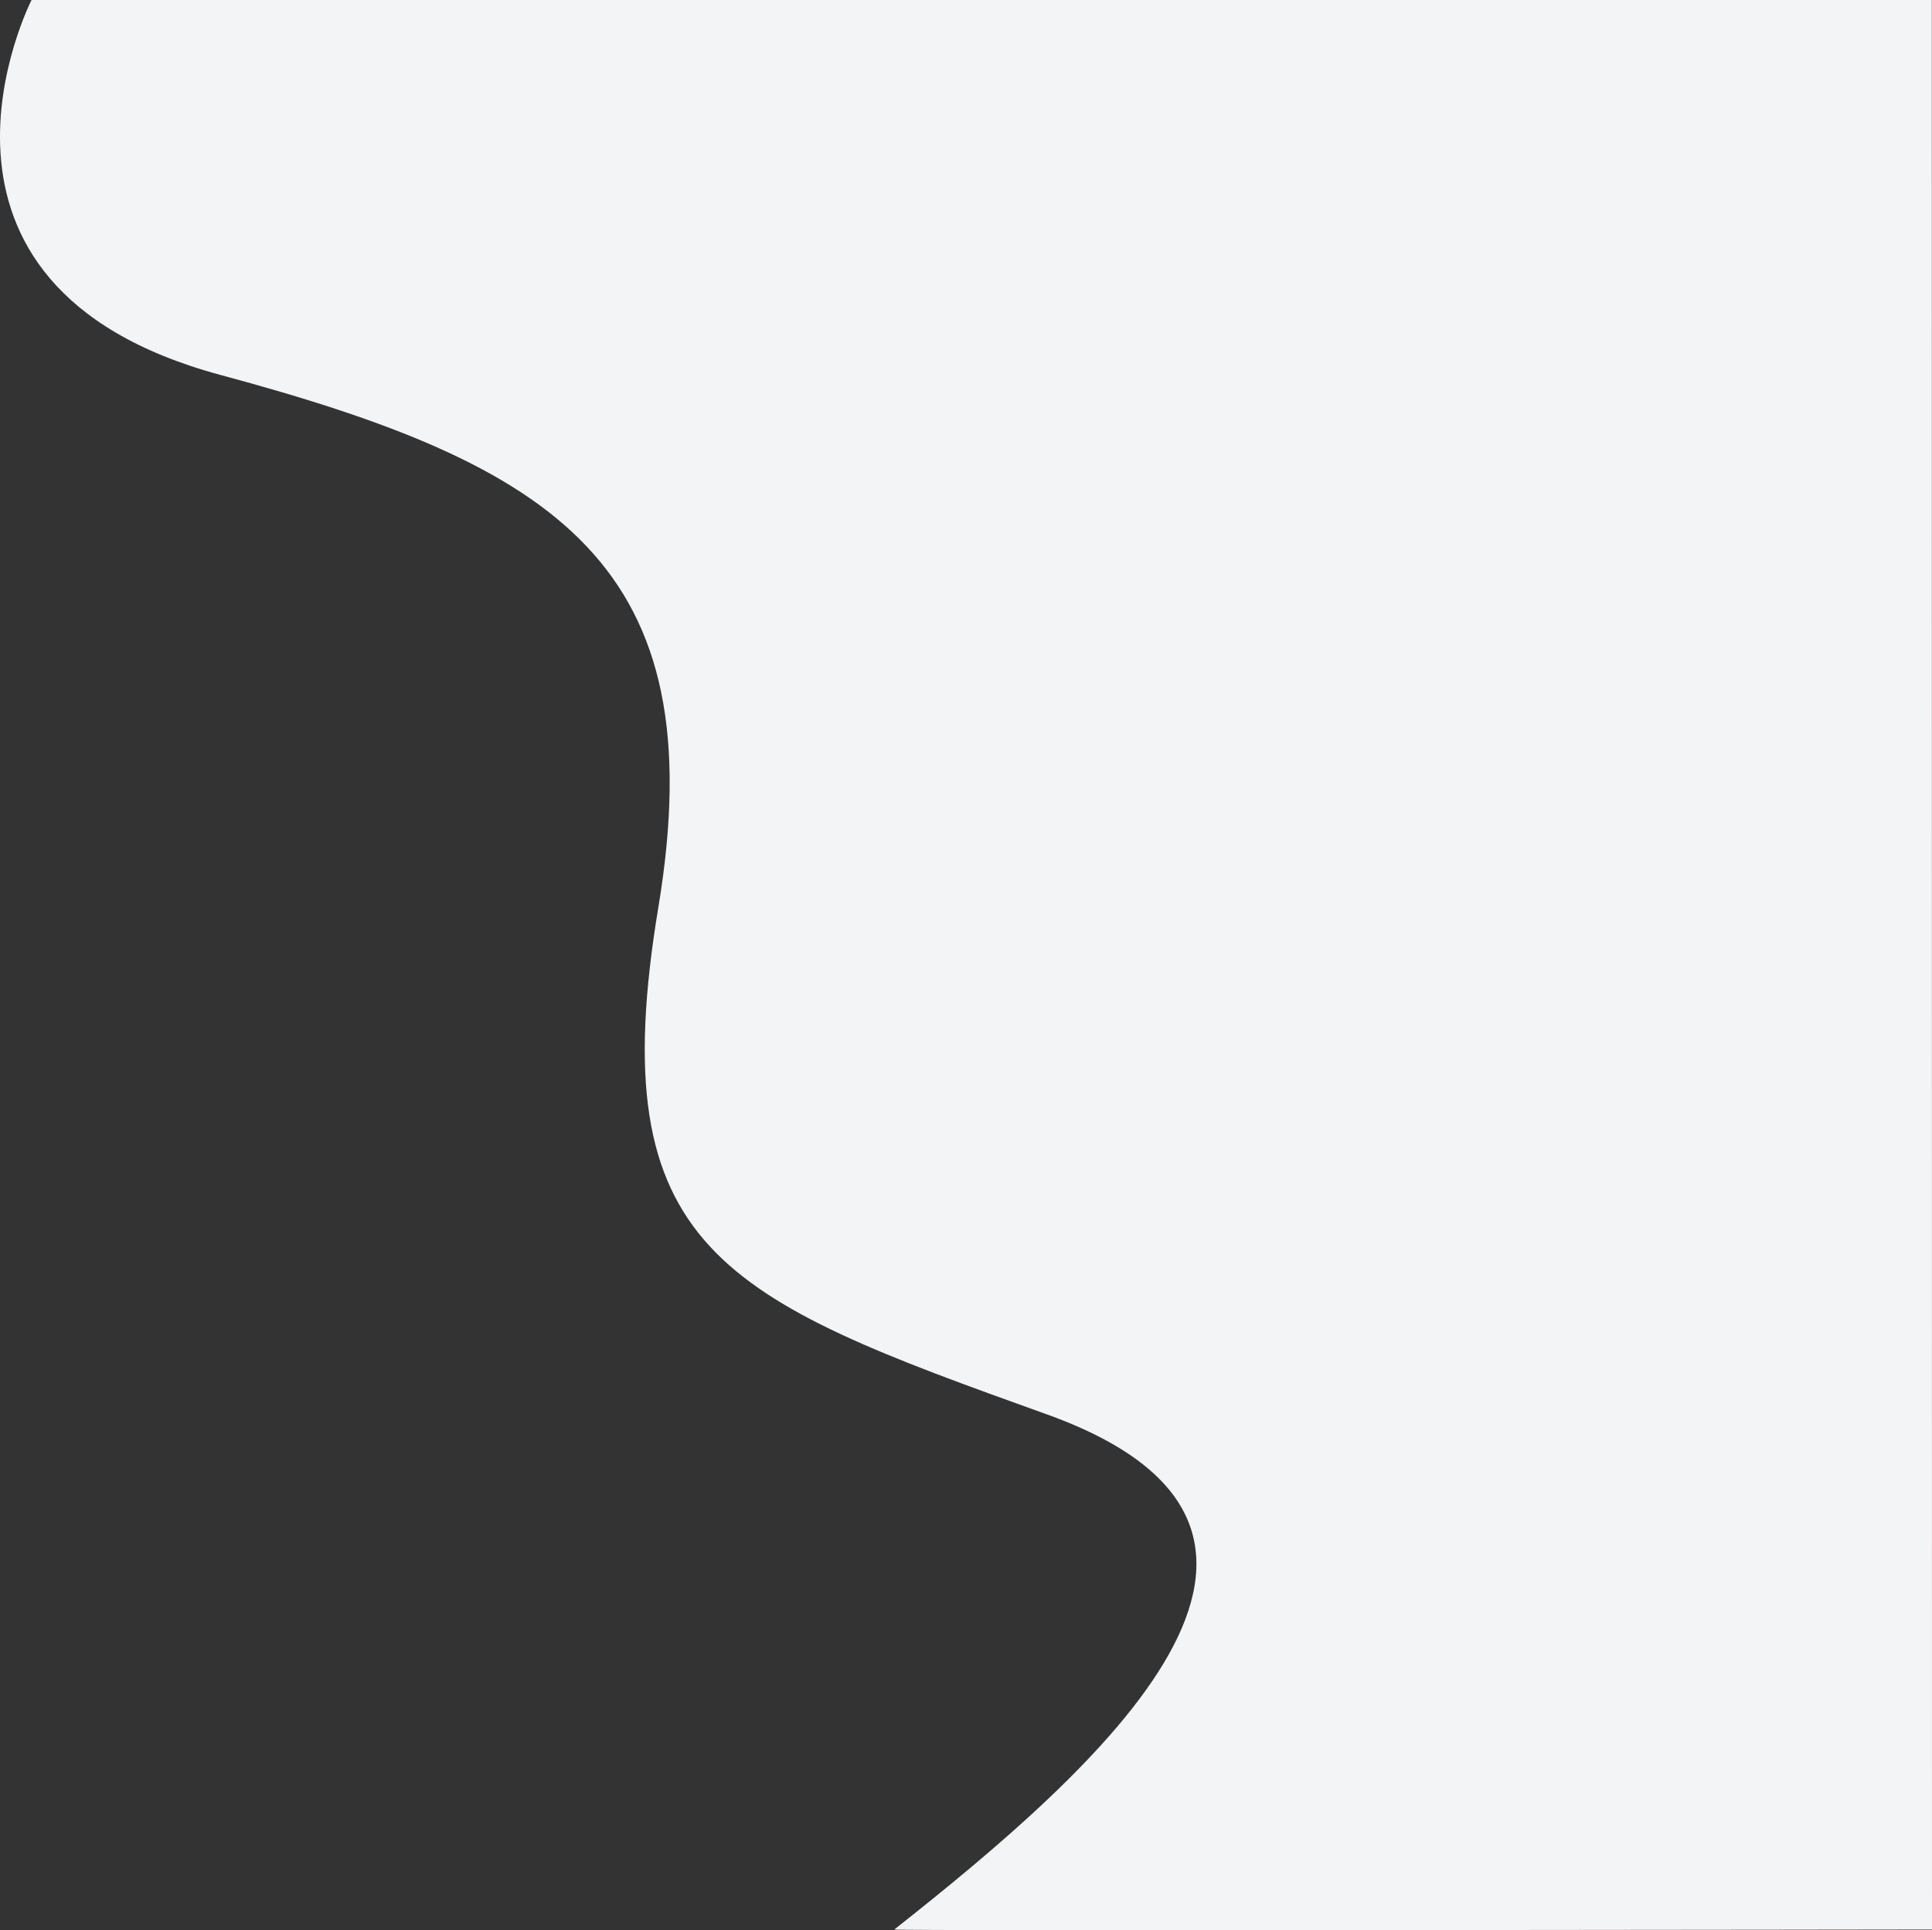 <svg xmlns="http://www.w3.org/2000/svg" width="960.05" height="959.383" viewBox="0 0 960.05 959.383">
  <rect x="0" y="0" width="960.05" height="959.383" fill="#333333" stroke="none"/>
  <path id="Path_4" data-name="Path 4" d="M360.518-329.031s-72.4,141.563,94,186.385S700.341-48.732,671.977,122.021s32.146,194.232,192.876,251.861S891.3,549.441,789.215,630.011c1.042.747,515.678-.011,515.678-.011l-.079-959.042Z" transform="translate(-344.843 329.042)" fill="#F3F4F6"/>
</svg>
